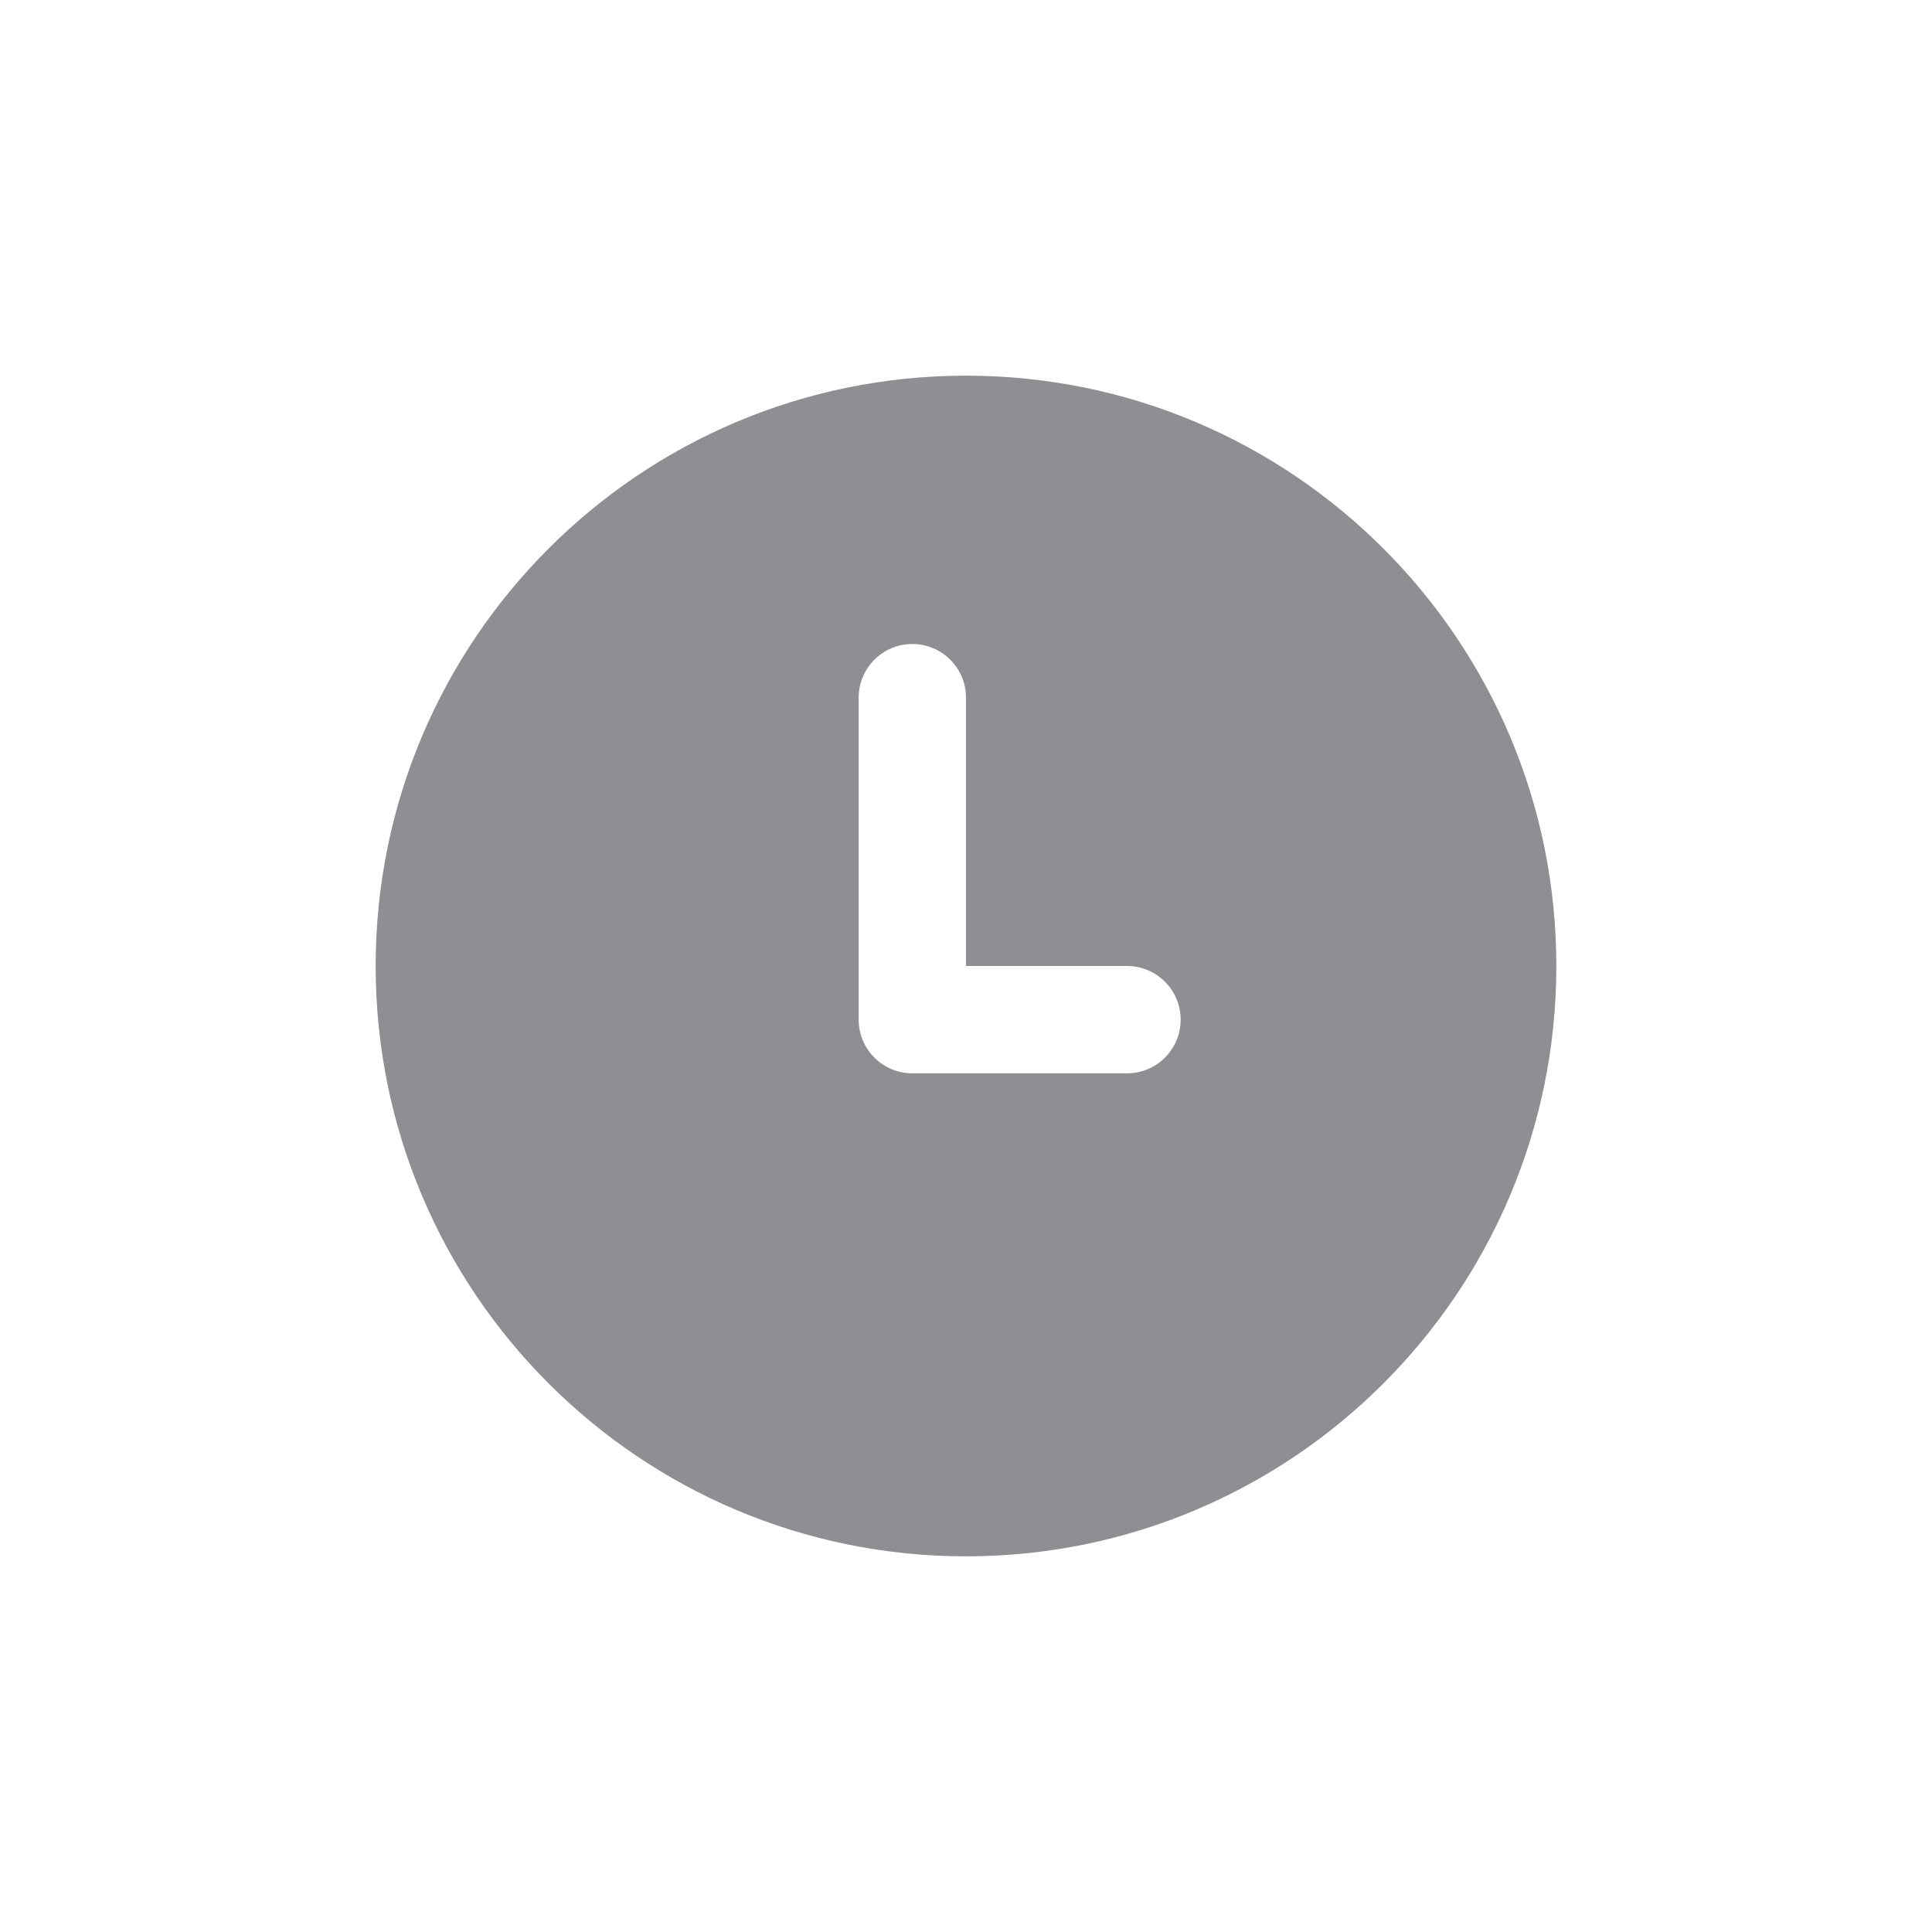 <svg width="36" height="36" viewBox="0 0 36 36" fill="none" xmlns="http://www.w3.org/2000/svg">
<path fill-rule="evenodd" clip-rule="evenodd" d="M18 29C24.075 29 29 24.075 29 18C29 11.925 24.075 7 18 7C11.925 7 7 11.925 7 18C7 24.075 11.925 29 18 29ZM17 20C16.448 20 16 19.552 16 19V18.999V13C16 12.448 16.448 12 17 12C17.552 12 18 12.448 18 13V18H21C21.552 18 22 18.448 22 19C22 19.552 21.552 20 21 20H17Z" fill="#8E8E93"/>
</svg>
